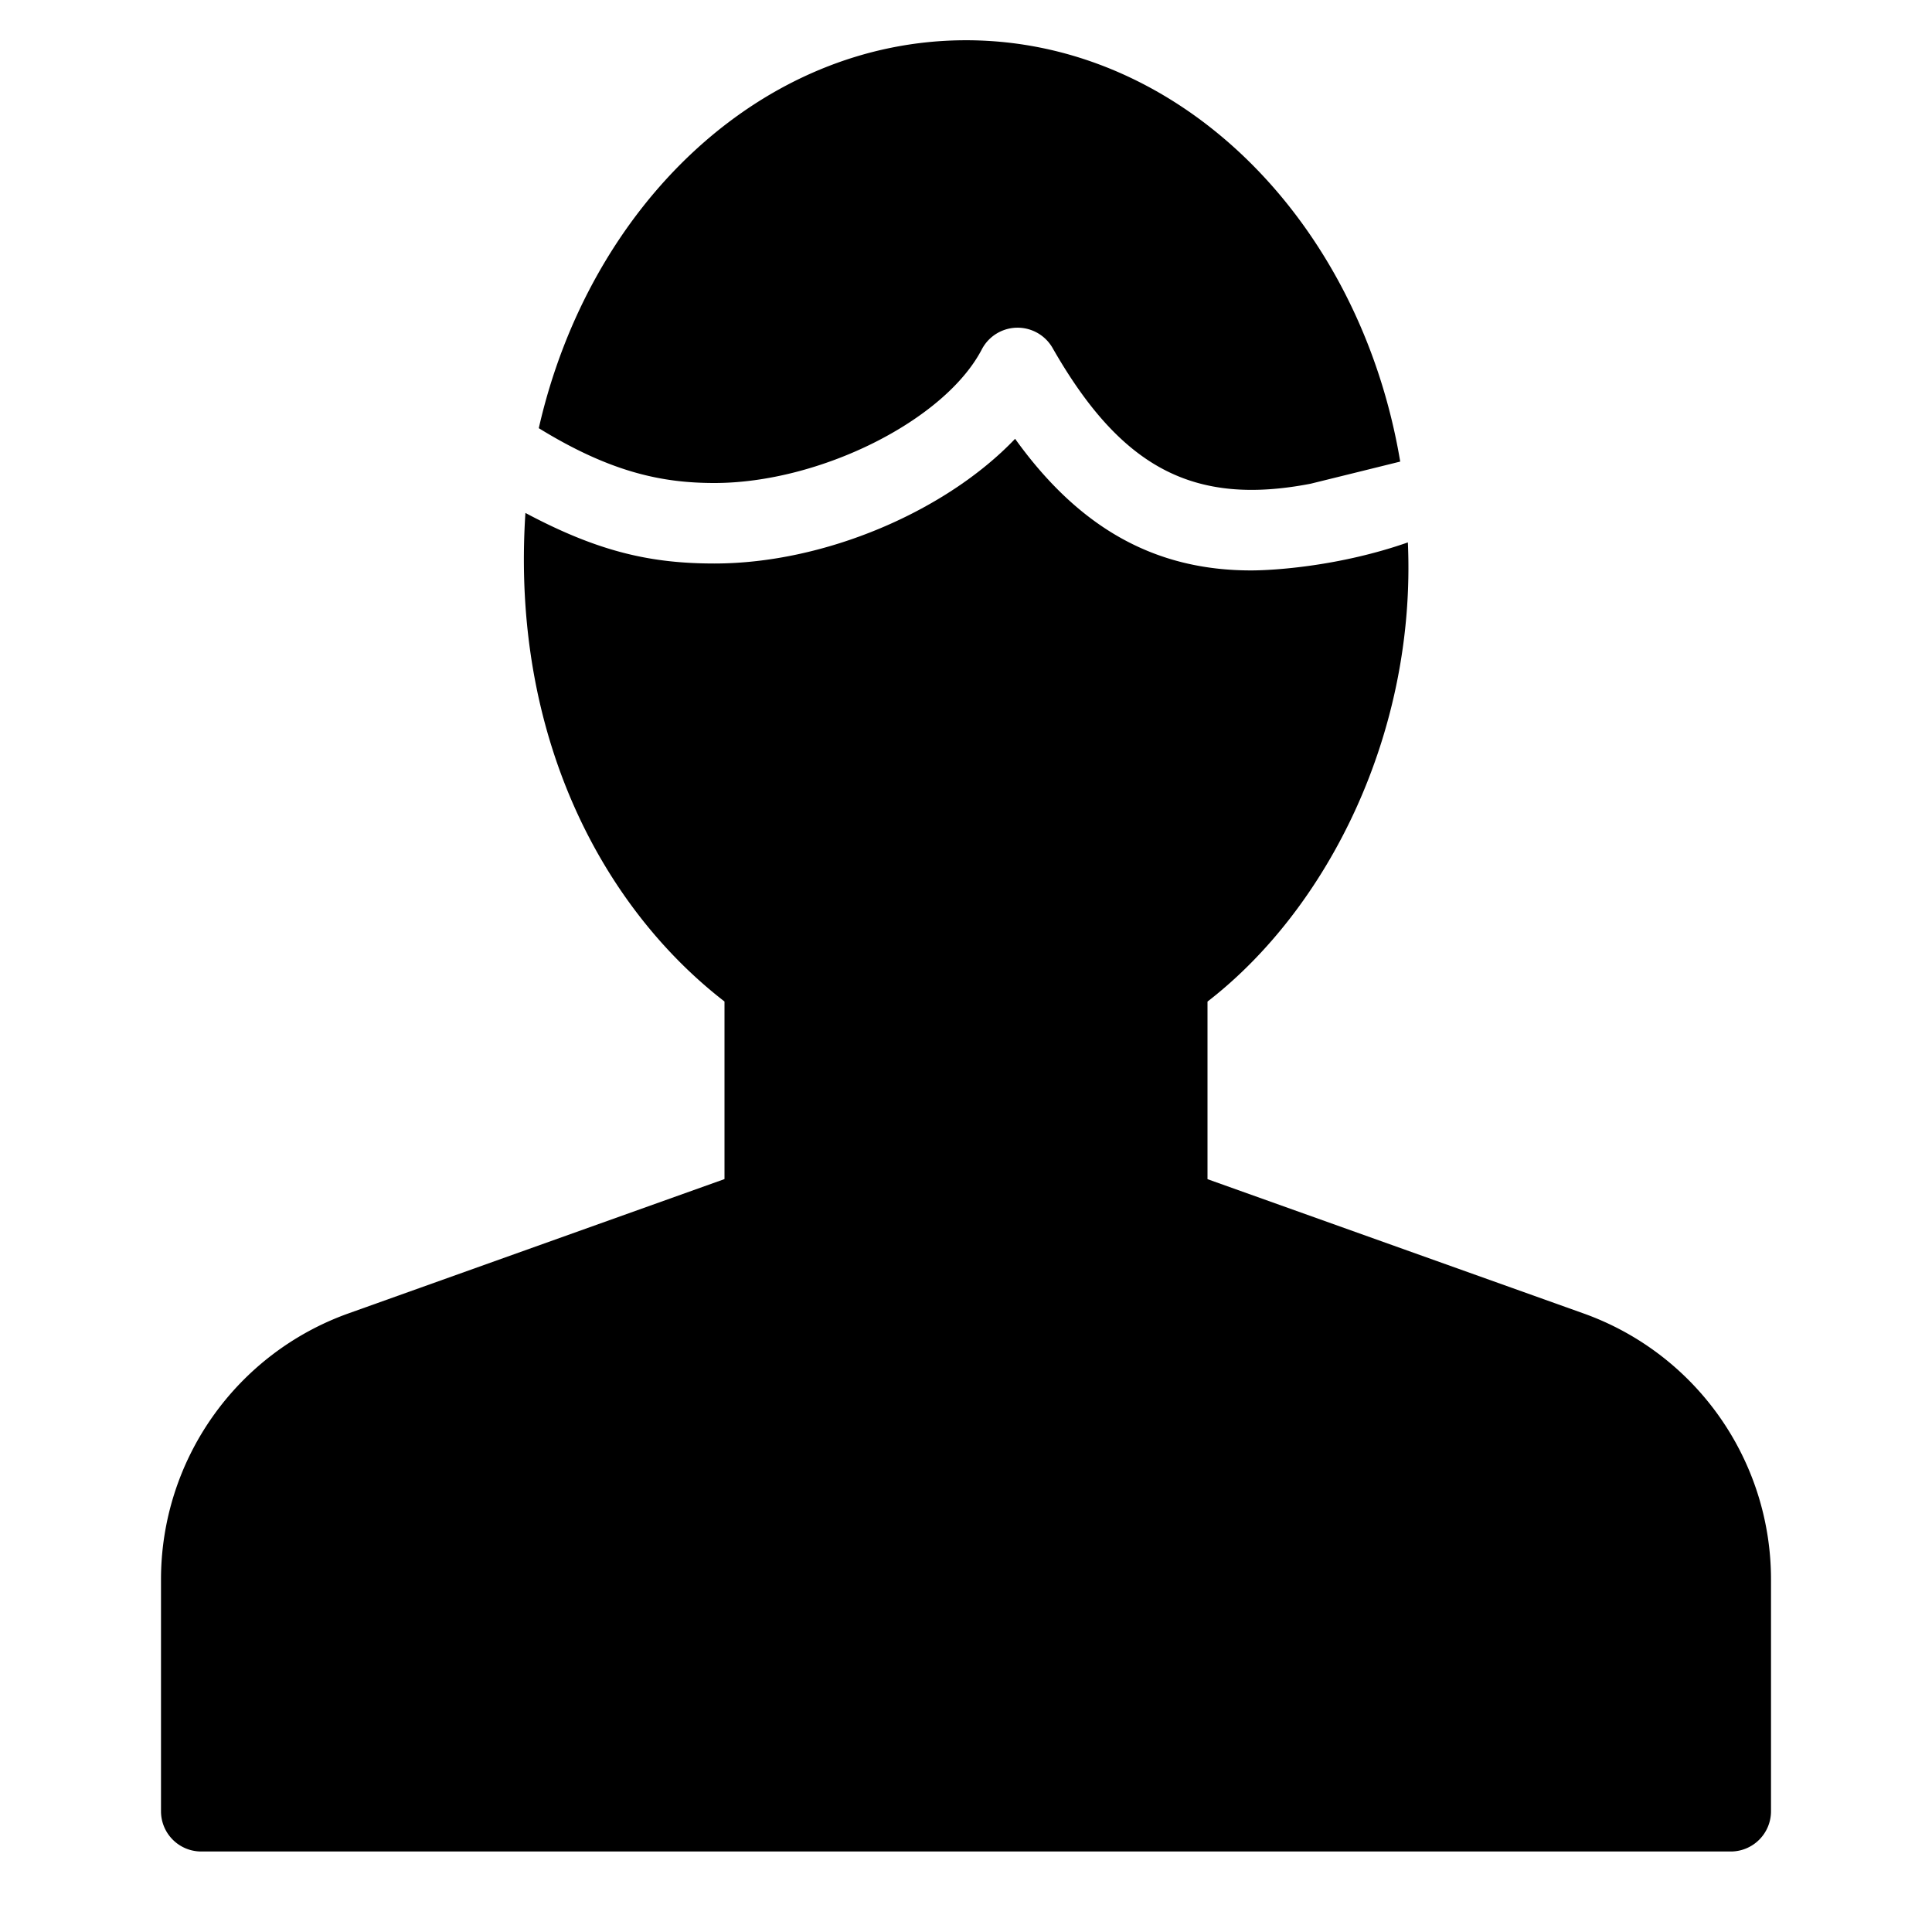 <svg xmlns="http://www.w3.org/2000/svg" viewBox="0 0 24 24">
  <path d="M12.197 4.339C11.736 5.224 10.183 6 8.875 6c-.636 0-1.279-.125-2.182-.681C7.322 2.549 9.46.5 12 .5c2.666 0 4.894 2.254 5.394 5.234l-.505.125-.608.15c-1.451.28-2.353-.193-3.206-1.687a.501.501 0 0 0-.878.017Z"/>
  <path d="M9 12.441c-1.503-1.162-2.656-3.285-2.473-6.069.914.487 1.565.628 2.348.628 1.374 0 2.881-.653 3.735-1.549.797 1.11 1.737 1.635 2.931 1.635.293 0 1.109-.054 1.948-.348.105 2.356-.986 4.542-2.489 5.704v2.206l4.677 1.67A3.508 3.508 0 0 1 22 19.614V22.5a.5.5 0 0 1-.5.5h-19a.5.5 0 0 1-.5-.5v-2.886a3.51 3.51 0 0 1 2.322-3.296L9 14.647v-2.206Z"/>
</svg>
